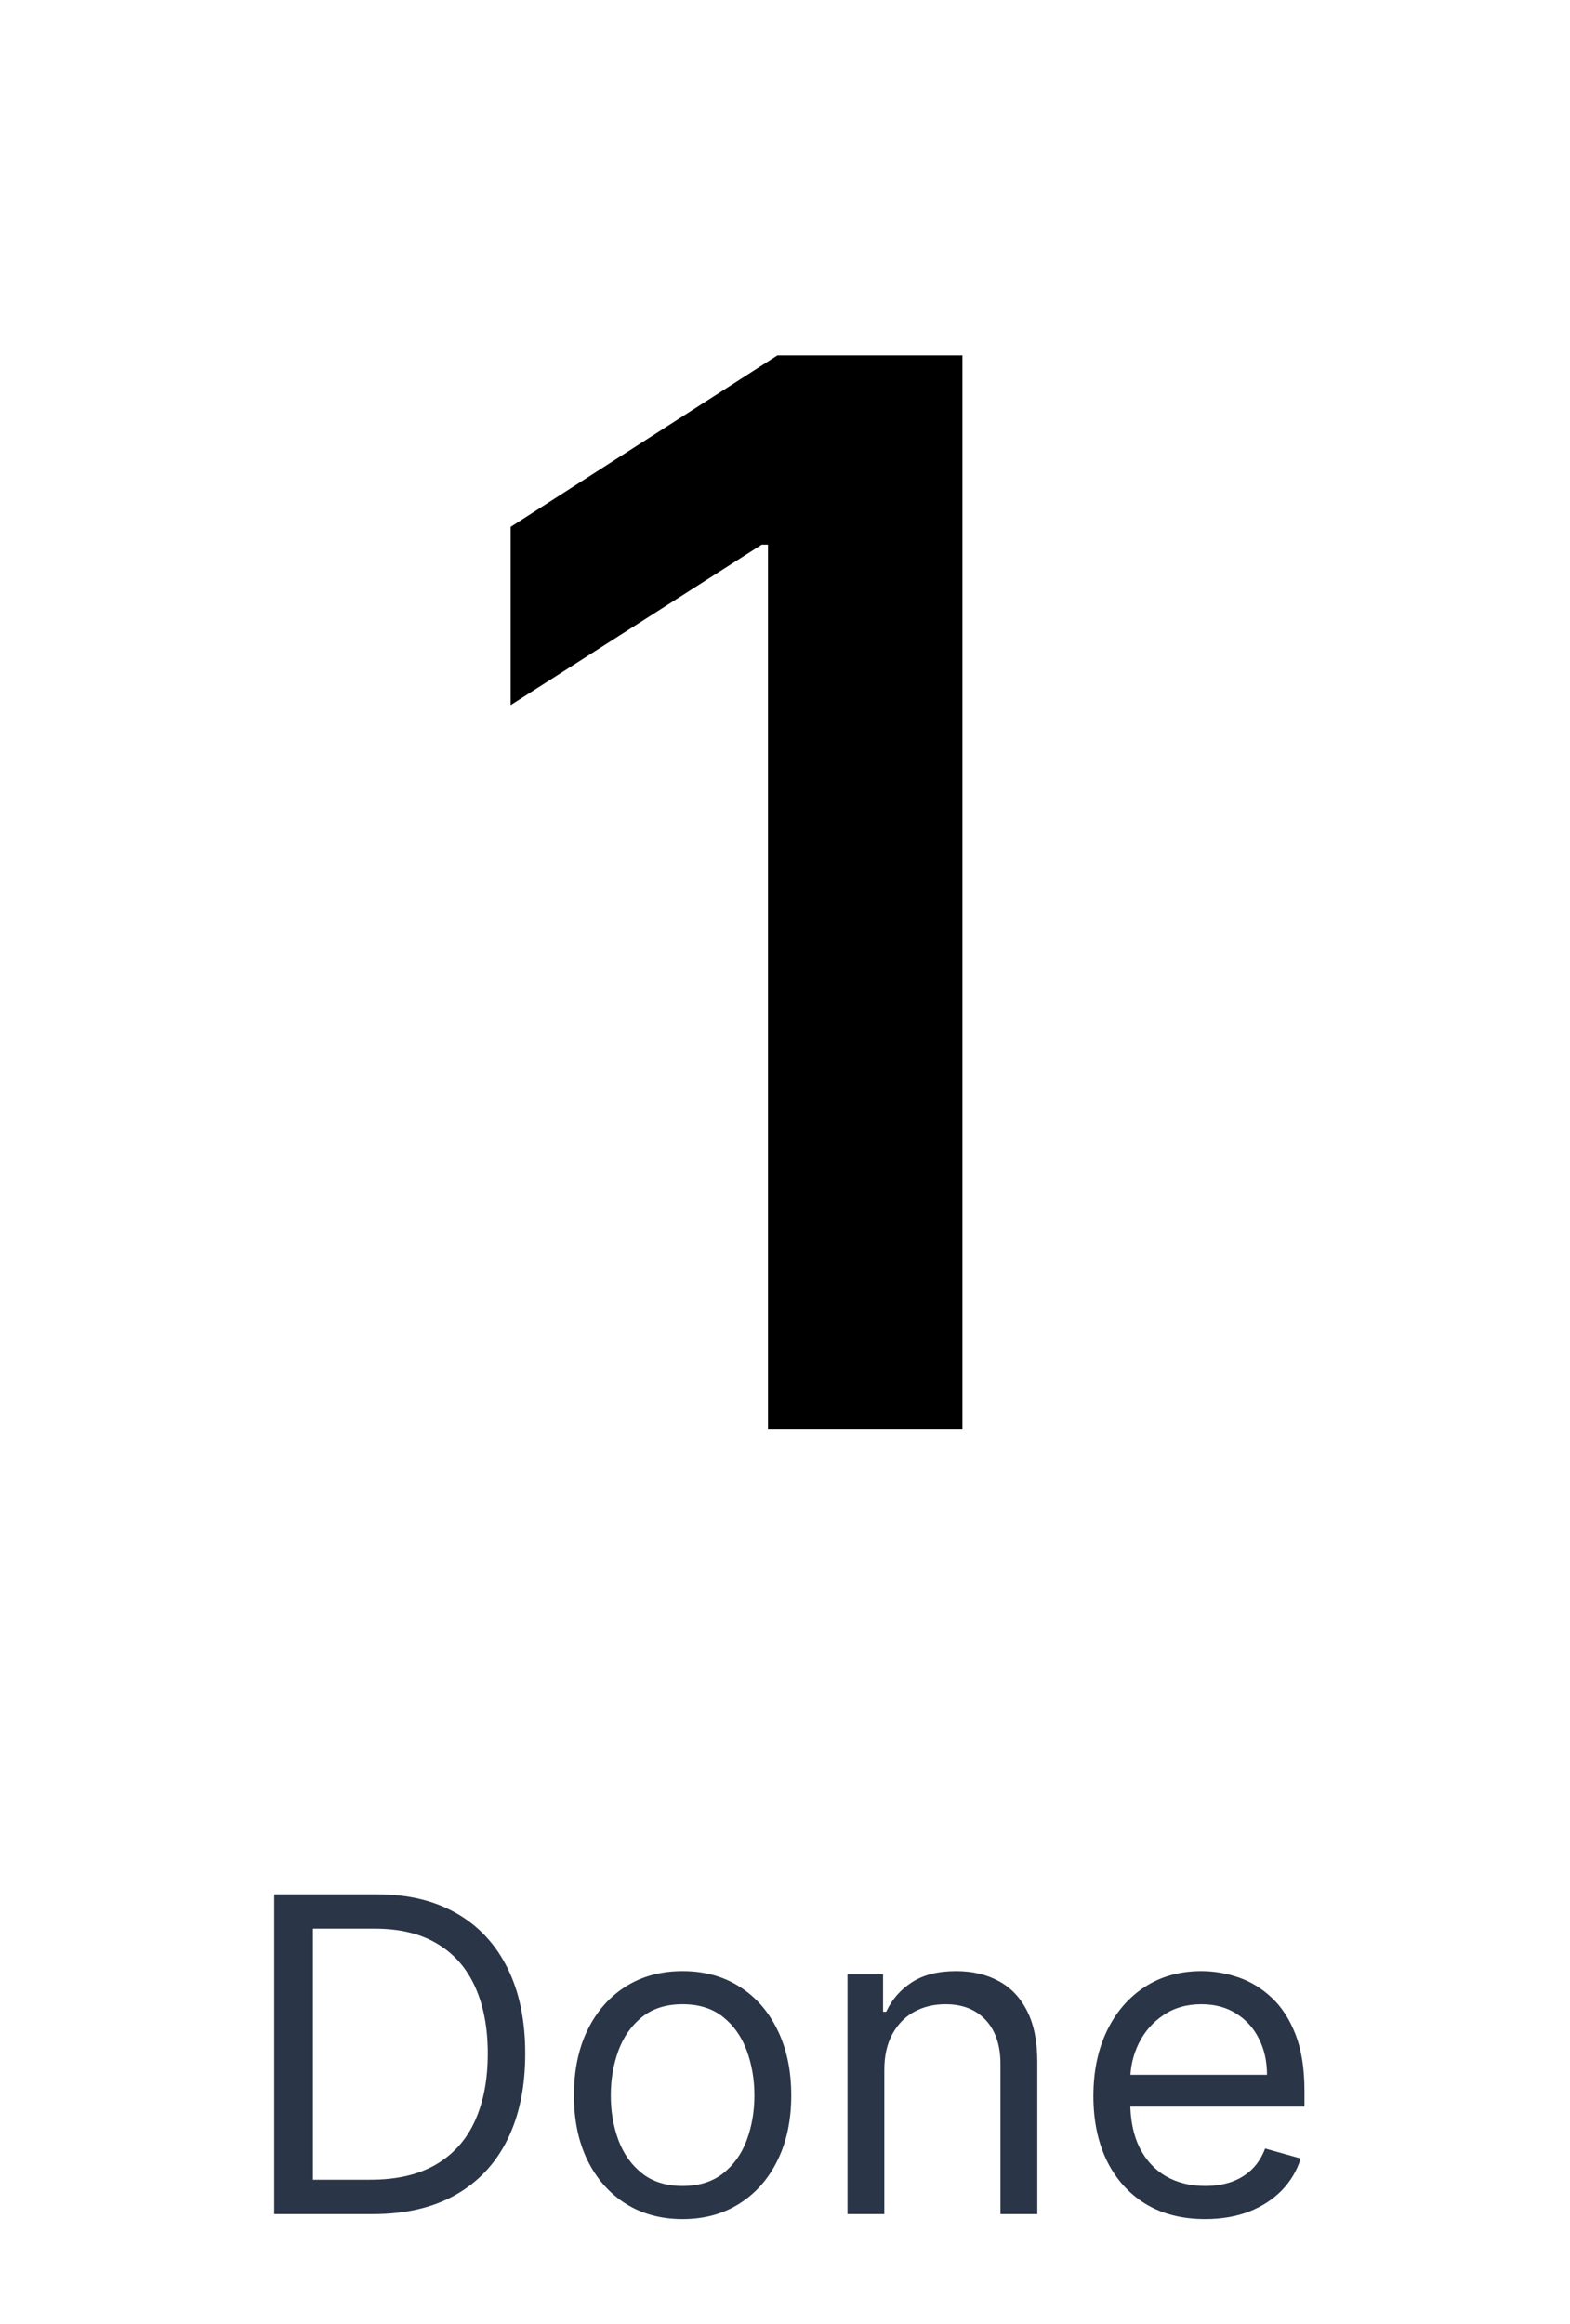 <svg width="50" height="74" viewBox="0 0 50 74" fill="none" xmlns="http://www.w3.org/2000/svg">
<path d="M30.65 11.318V45.5H24.458V17.343H24.257L16.263 22.451V16.776L24.758 11.318H30.65Z" fill="black"/>
<path d="M11.875 70.5H8.733V60.318H12.014C13.002 60.318 13.847 60.522 14.55 60.93C15.252 61.334 15.791 61.916 16.166 62.675C16.54 63.43 16.727 64.335 16.727 65.389C16.727 66.45 16.538 67.363 16.16 68.129C15.783 68.891 15.232 69.478 14.51 69.888C13.787 70.296 12.909 70.5 11.875 70.5ZM9.966 69.406H11.796C12.637 69.406 13.335 69.244 13.889 68.919C14.442 68.594 14.855 68.132 15.126 67.532C15.398 66.932 15.534 66.218 15.534 65.389C15.534 64.567 15.4 63.86 15.131 63.266C14.863 62.67 14.462 62.212 13.928 61.894C13.395 61.573 12.73 61.412 11.935 61.412H9.966V69.406ZM21.739 70.659C21.049 70.659 20.444 70.495 19.924 70.167C19.407 69.839 19.003 69.38 18.711 68.79C18.423 68.2 18.278 67.51 18.278 66.722C18.278 65.926 18.423 65.232 18.711 64.638C19.003 64.045 19.407 63.584 19.924 63.256C20.444 62.928 21.049 62.764 21.739 62.764C22.428 62.764 23.031 62.928 23.548 63.256C24.069 63.584 24.473 64.045 24.761 64.638C25.053 65.232 25.199 65.926 25.199 66.722C25.199 67.51 25.053 68.2 24.761 68.79C24.473 69.38 24.069 69.839 23.548 70.167C23.031 70.495 22.428 70.659 21.739 70.659ZM21.739 69.605C22.262 69.605 22.693 69.471 23.031 69.202C23.369 68.934 23.62 68.581 23.782 68.144C23.944 67.706 24.026 67.232 24.026 66.722C24.026 66.211 23.944 65.736 23.782 65.295C23.62 64.854 23.369 64.498 23.031 64.226C22.693 63.954 22.262 63.818 21.739 63.818C21.215 63.818 20.784 63.954 20.446 64.226C20.108 64.498 19.858 64.854 19.695 65.295C19.533 65.736 19.452 66.211 19.452 66.722C19.452 67.232 19.533 67.706 19.695 68.144C19.858 68.581 20.108 68.934 20.446 69.202C20.784 69.471 21.215 69.605 21.739 69.605ZM28.163 65.906V70.5H26.99V62.864H28.123V64.057H28.223C28.402 63.669 28.674 63.358 29.038 63.122C29.403 62.883 29.873 62.764 30.45 62.764C30.967 62.764 31.42 62.87 31.807 63.082C32.195 63.291 32.497 63.609 32.712 64.037C32.928 64.461 33.035 64.998 33.035 65.648V70.5H31.862V65.727C31.862 65.127 31.706 64.66 31.395 64.325C31.083 63.987 30.656 63.818 30.112 63.818C29.738 63.818 29.403 63.899 29.108 64.062C28.816 64.224 28.586 64.461 28.417 64.773C28.248 65.084 28.163 65.462 28.163 65.906ZM38.381 70.659C37.645 70.659 37.011 70.497 36.477 70.172C35.947 69.844 35.537 69.386 35.249 68.8C34.964 68.21 34.821 67.524 34.821 66.742C34.821 65.959 34.964 65.27 35.249 64.673C35.537 64.073 35.938 63.606 36.452 63.271C36.969 62.933 37.572 62.764 38.262 62.764C38.659 62.764 39.052 62.831 39.44 62.963C39.828 63.096 40.181 63.311 40.499 63.609C40.817 63.904 41.071 64.296 41.26 64.783C41.449 65.27 41.543 65.87 41.543 66.582V67.079H35.657V66.065H40.35C40.35 65.635 40.264 65.25 40.091 64.912C39.922 64.574 39.68 64.307 39.365 64.112C39.054 63.916 38.686 63.818 38.262 63.818C37.794 63.818 37.39 63.934 37.049 64.166C36.711 64.395 36.45 64.693 36.268 65.061C36.086 65.429 35.995 65.823 35.995 66.244V66.921C35.995 67.497 36.094 67.986 36.293 68.387C36.495 68.785 36.775 69.088 37.133 69.297C37.491 69.502 37.907 69.605 38.381 69.605C38.689 69.605 38.968 69.562 39.216 69.476C39.468 69.386 39.685 69.254 39.867 69.078C40.05 68.899 40.191 68.677 40.29 68.412L41.424 68.73C41.304 69.115 41.104 69.453 40.822 69.744C40.54 70.033 40.192 70.258 39.778 70.421C39.364 70.579 38.898 70.659 38.381 70.659Z" fill="#2A3647"/>
</svg>
